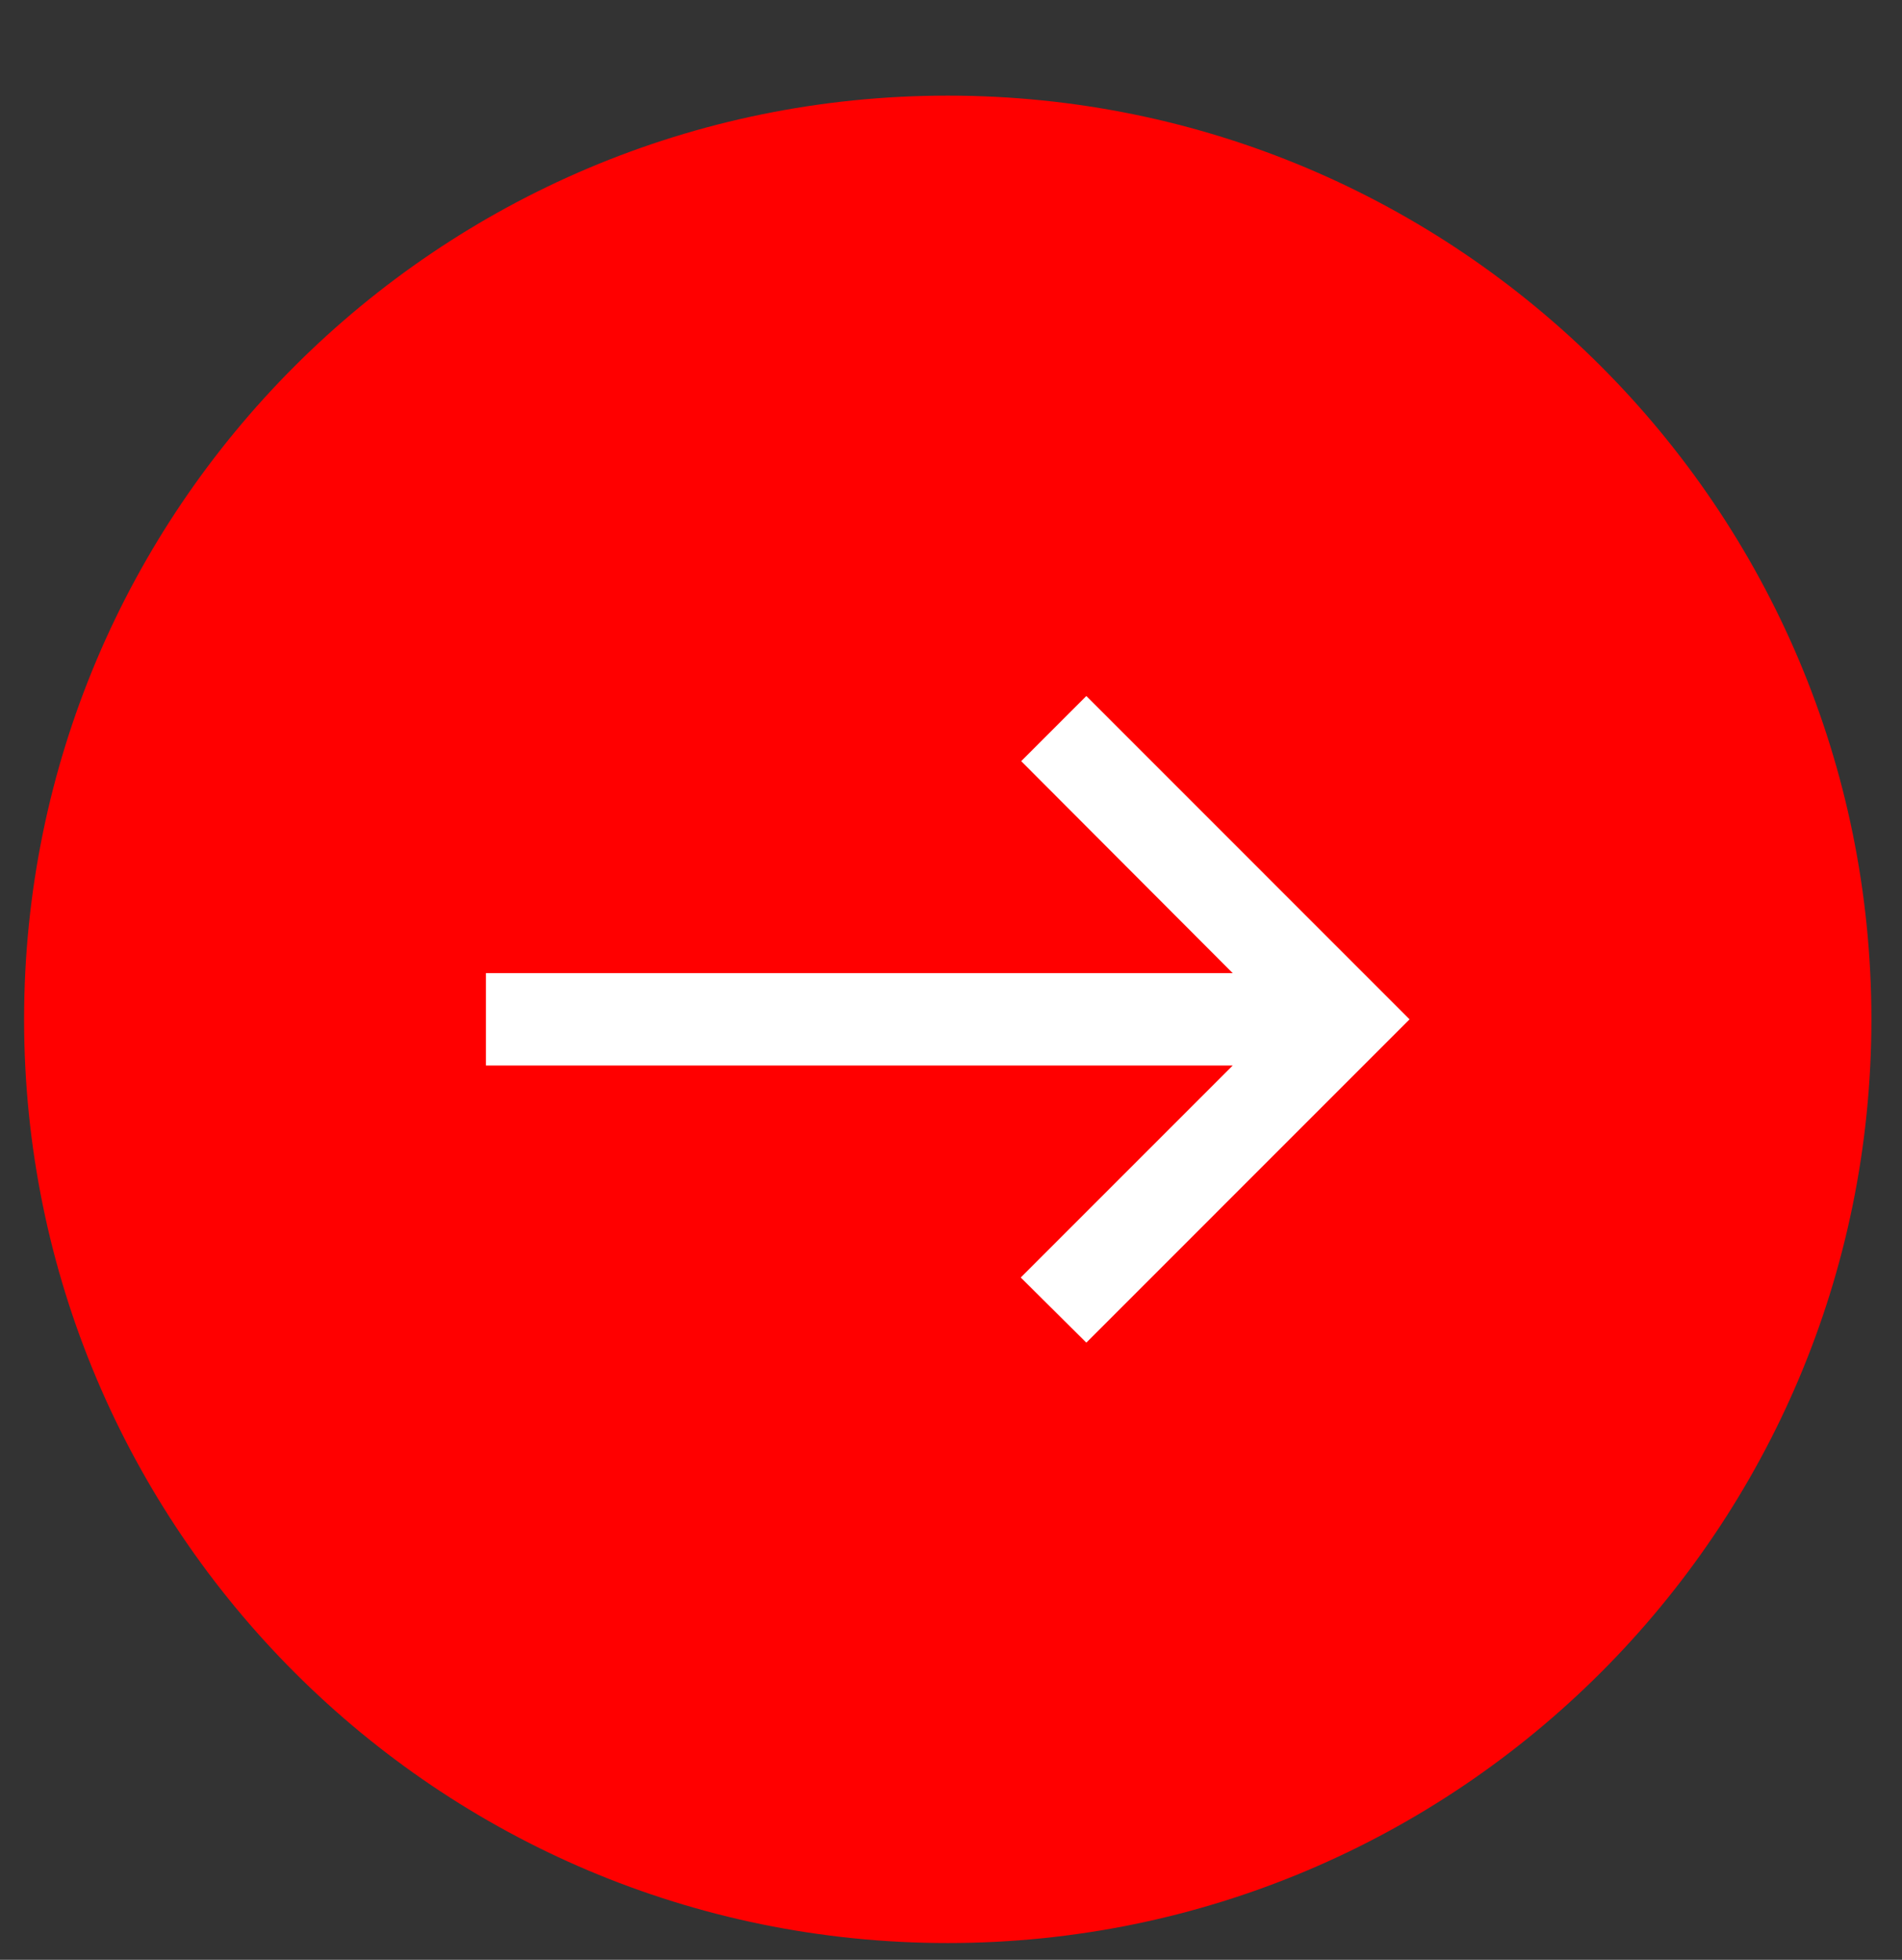 <svg width="33" height="34" viewBox="0 0 33 34" fill="none" xmlns="http://www.w3.org/2000/svg">
<rect x="0" y="0" width="33" height="34" fill="#333333" stroke="none"/>
<g clip-path="url(#clip0_58_62)">
<path d="M16.444 33.709C25.294 33.709 32.469 26.535 32.469 17.684C32.469 8.834 25.294 1.659 16.444 1.659C7.593 1.659 0.418 8.834 0.418 17.684C0.418 26.535 7.593 33.709 16.444 33.709Z" fill="#FF0000"/>
<path d="M18.848 12.075L17.718 13.205L21.388 16.883H8.431V18.485H21.388L17.71 22.163L18.848 23.293L24.456 17.684L18.848 12.075Z" fill="white"/>
</g>
<defs>
<clipPath id="clip0_58_62">
<rect width="33" height="33" fill="white" transform="translate(0 0.922)"/>
</clipPath>
</defs>
</svg>
